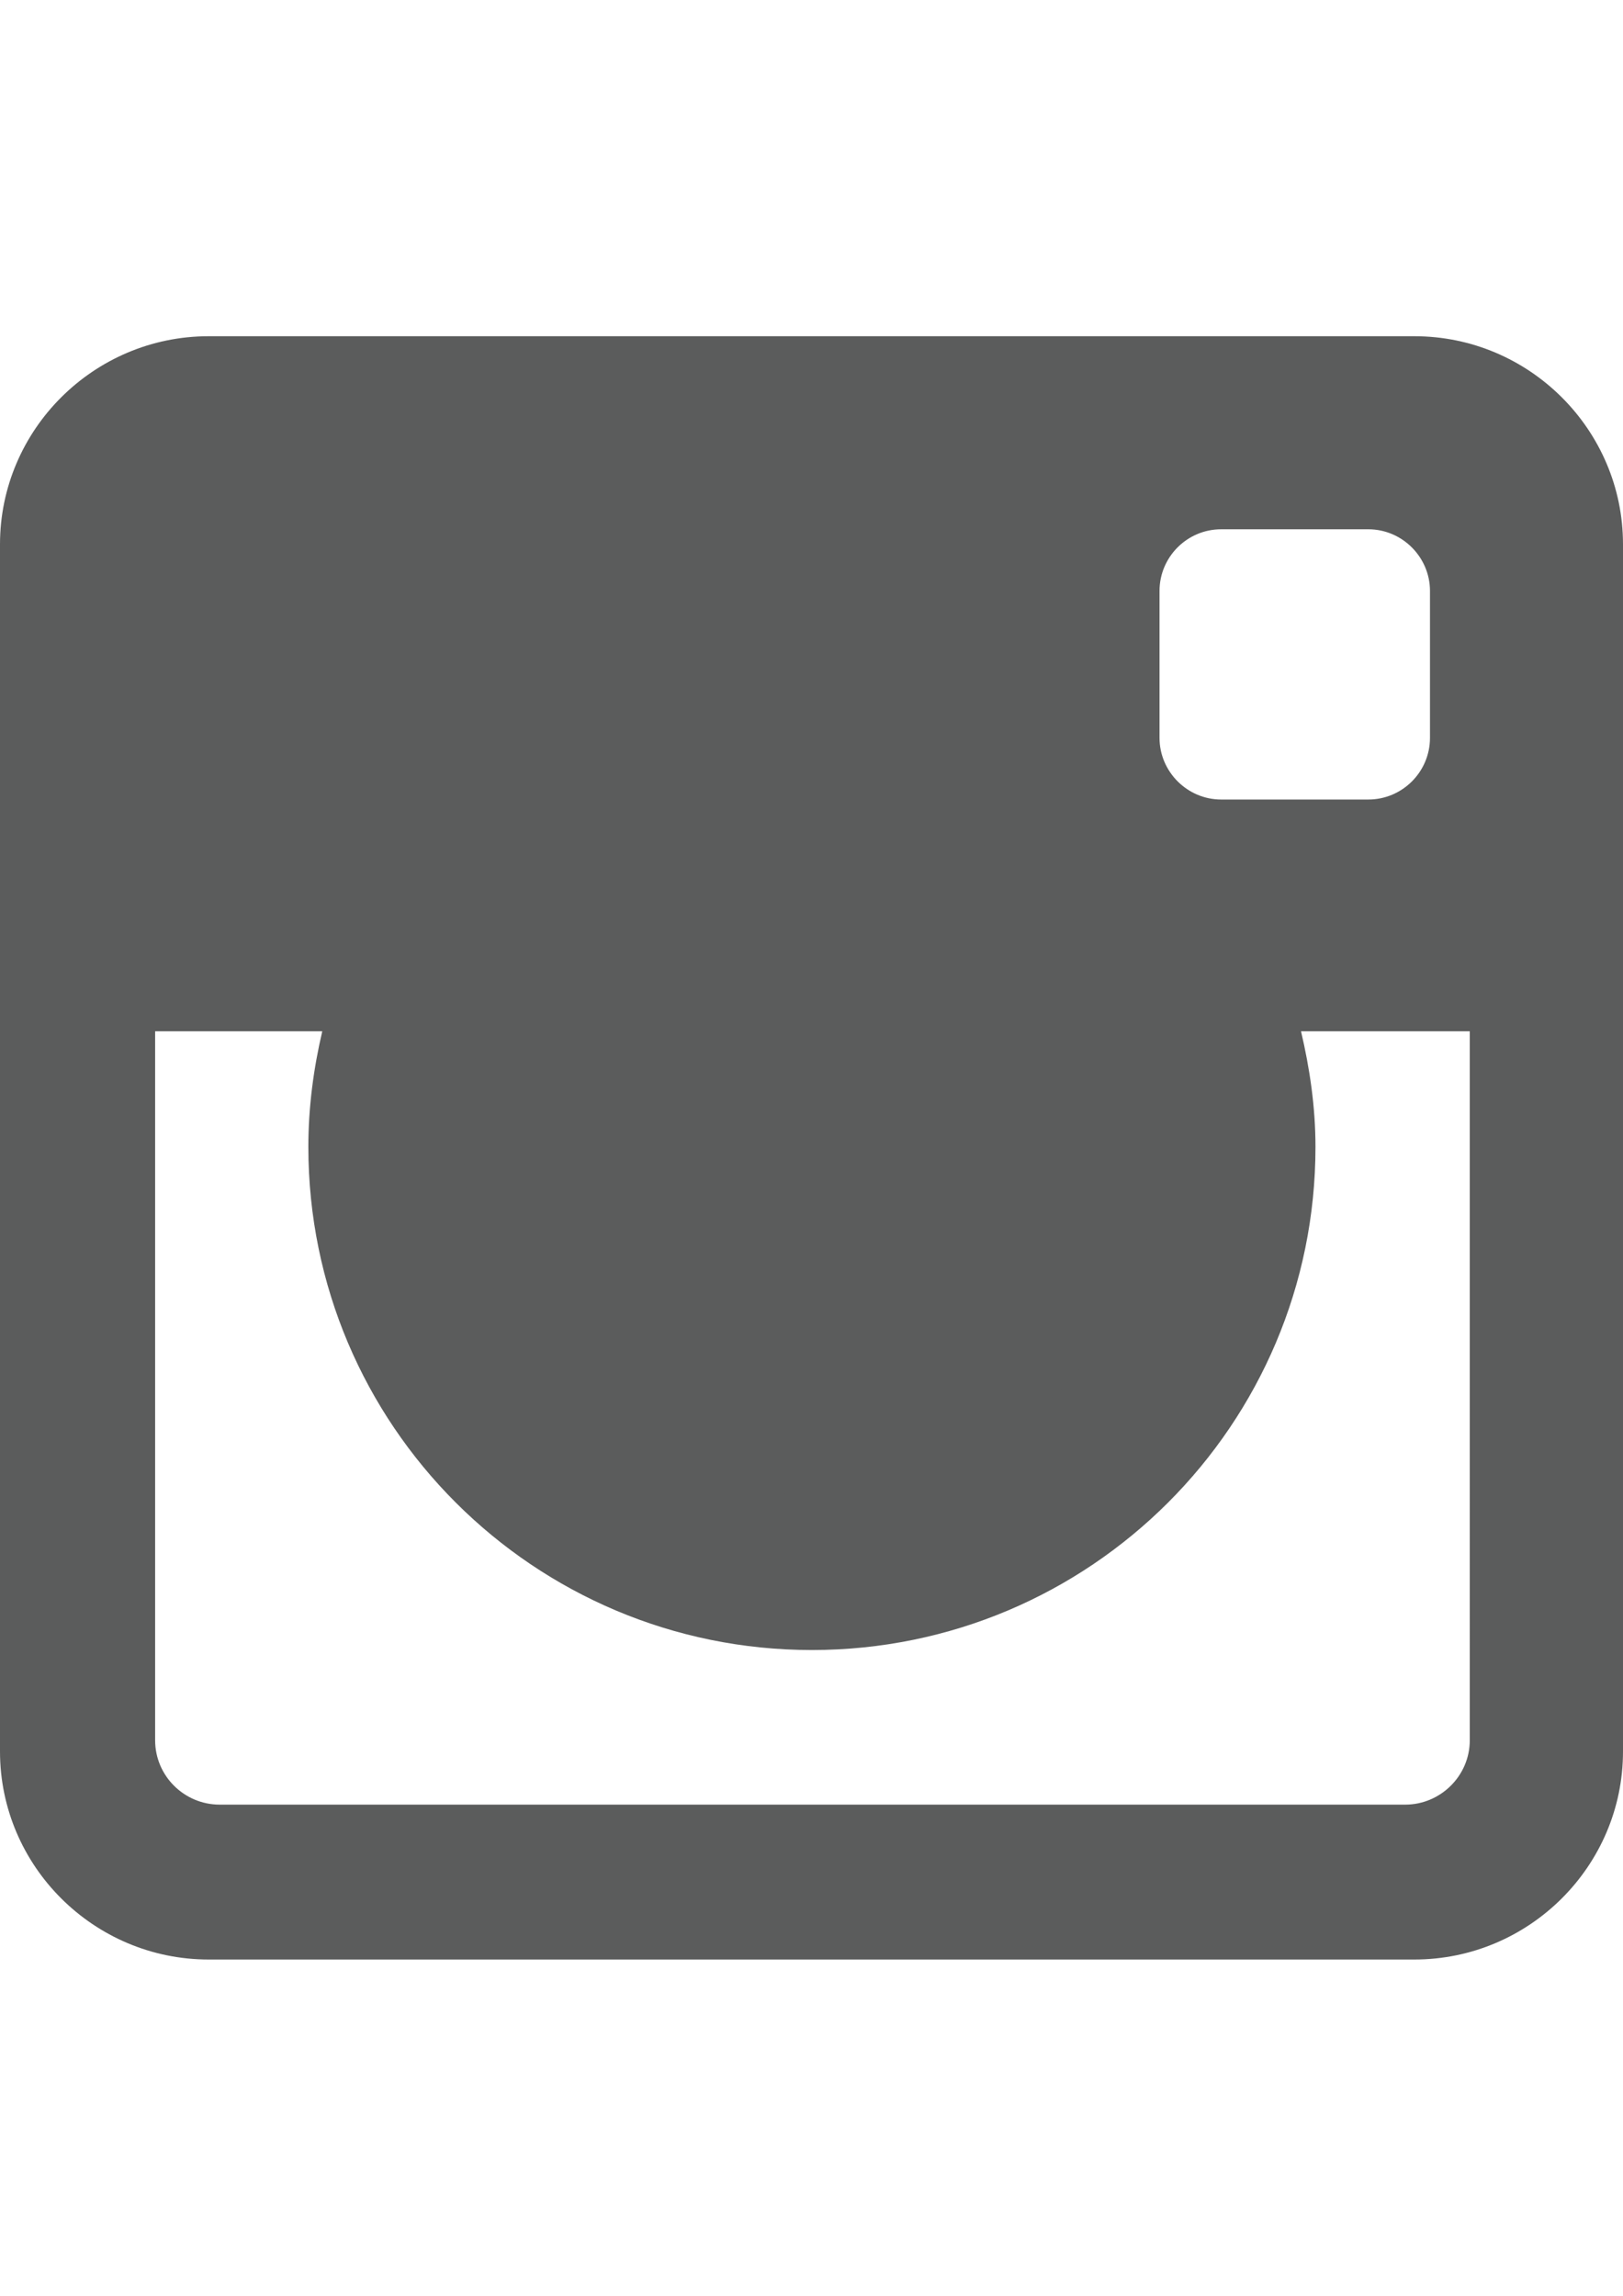 <?xml version="1.0" encoding="utf-8"?>
<!-- Generator: Adobe Illustrator 18.0.0, SVG Export Plug-In . SVG Version: 6.00 Build 0)  -->
<!DOCTYPE svg PUBLIC "-//W3C//DTD SVG 1.1//EN" "http://www.w3.org/Graphics/SVG/1.1/DTD/svg11.dtd">
<svg version="1.1" id="图层_1" xmlns="http://www.w3.org/2000/svg" xmlns:xlink="http://www.w3.org/1999/xlink" x="0px" y="0px"
	 viewBox="0 0 595.3 841.9" enable-background="new 0 0 595.3 841.9" xml:space="preserve">
<path fill="#5B5C5C" d="M518.8,718.6H76.5C34.4,718.6,0,684.3,0,642.3V199.6c0-42,34.4-76.3,76.5-76.3h442.3
	c42.1,0,76.5,34.3,76.5,76.3v442.7C595.3,684.3,560.9,718.6,518.8,718.6z M524.5,216.7c0-12.4-10.2-22.6-22.6-22.6h-54
	c-12.5,0-22.6,10.2-22.6,22.6v53.9c0,12.4,10.2,22.6,22.6,22.6h54c12.4,0,22.6-10.1,22.6-22.6V216.7z M539,378.2h-61.8
	c3.2,13.6,5.3,27.7,5.3,42.4c0,101.9-82.7,184.5-184.7,184.5s-184.7-82.6-184.7-184.5c0-14.6,1.9-28.7,5.1-42.4H56.9v260
	c0,13,10.6,23.6,23.7,23.6h434.8c13,0,23.7-10.6,23.7-23.6V378.2z"/>
<path fill="#5B5C5C" d="M297.6,293.4c70.4,0,127.5,57,127.5,127.4c0,70.4-57.1,127.4-127.5,127.4s-127.5-57-127.5-127.4
	C170.1,350.4,227.2,293.4,297.6,293.4z"/>
</svg>
